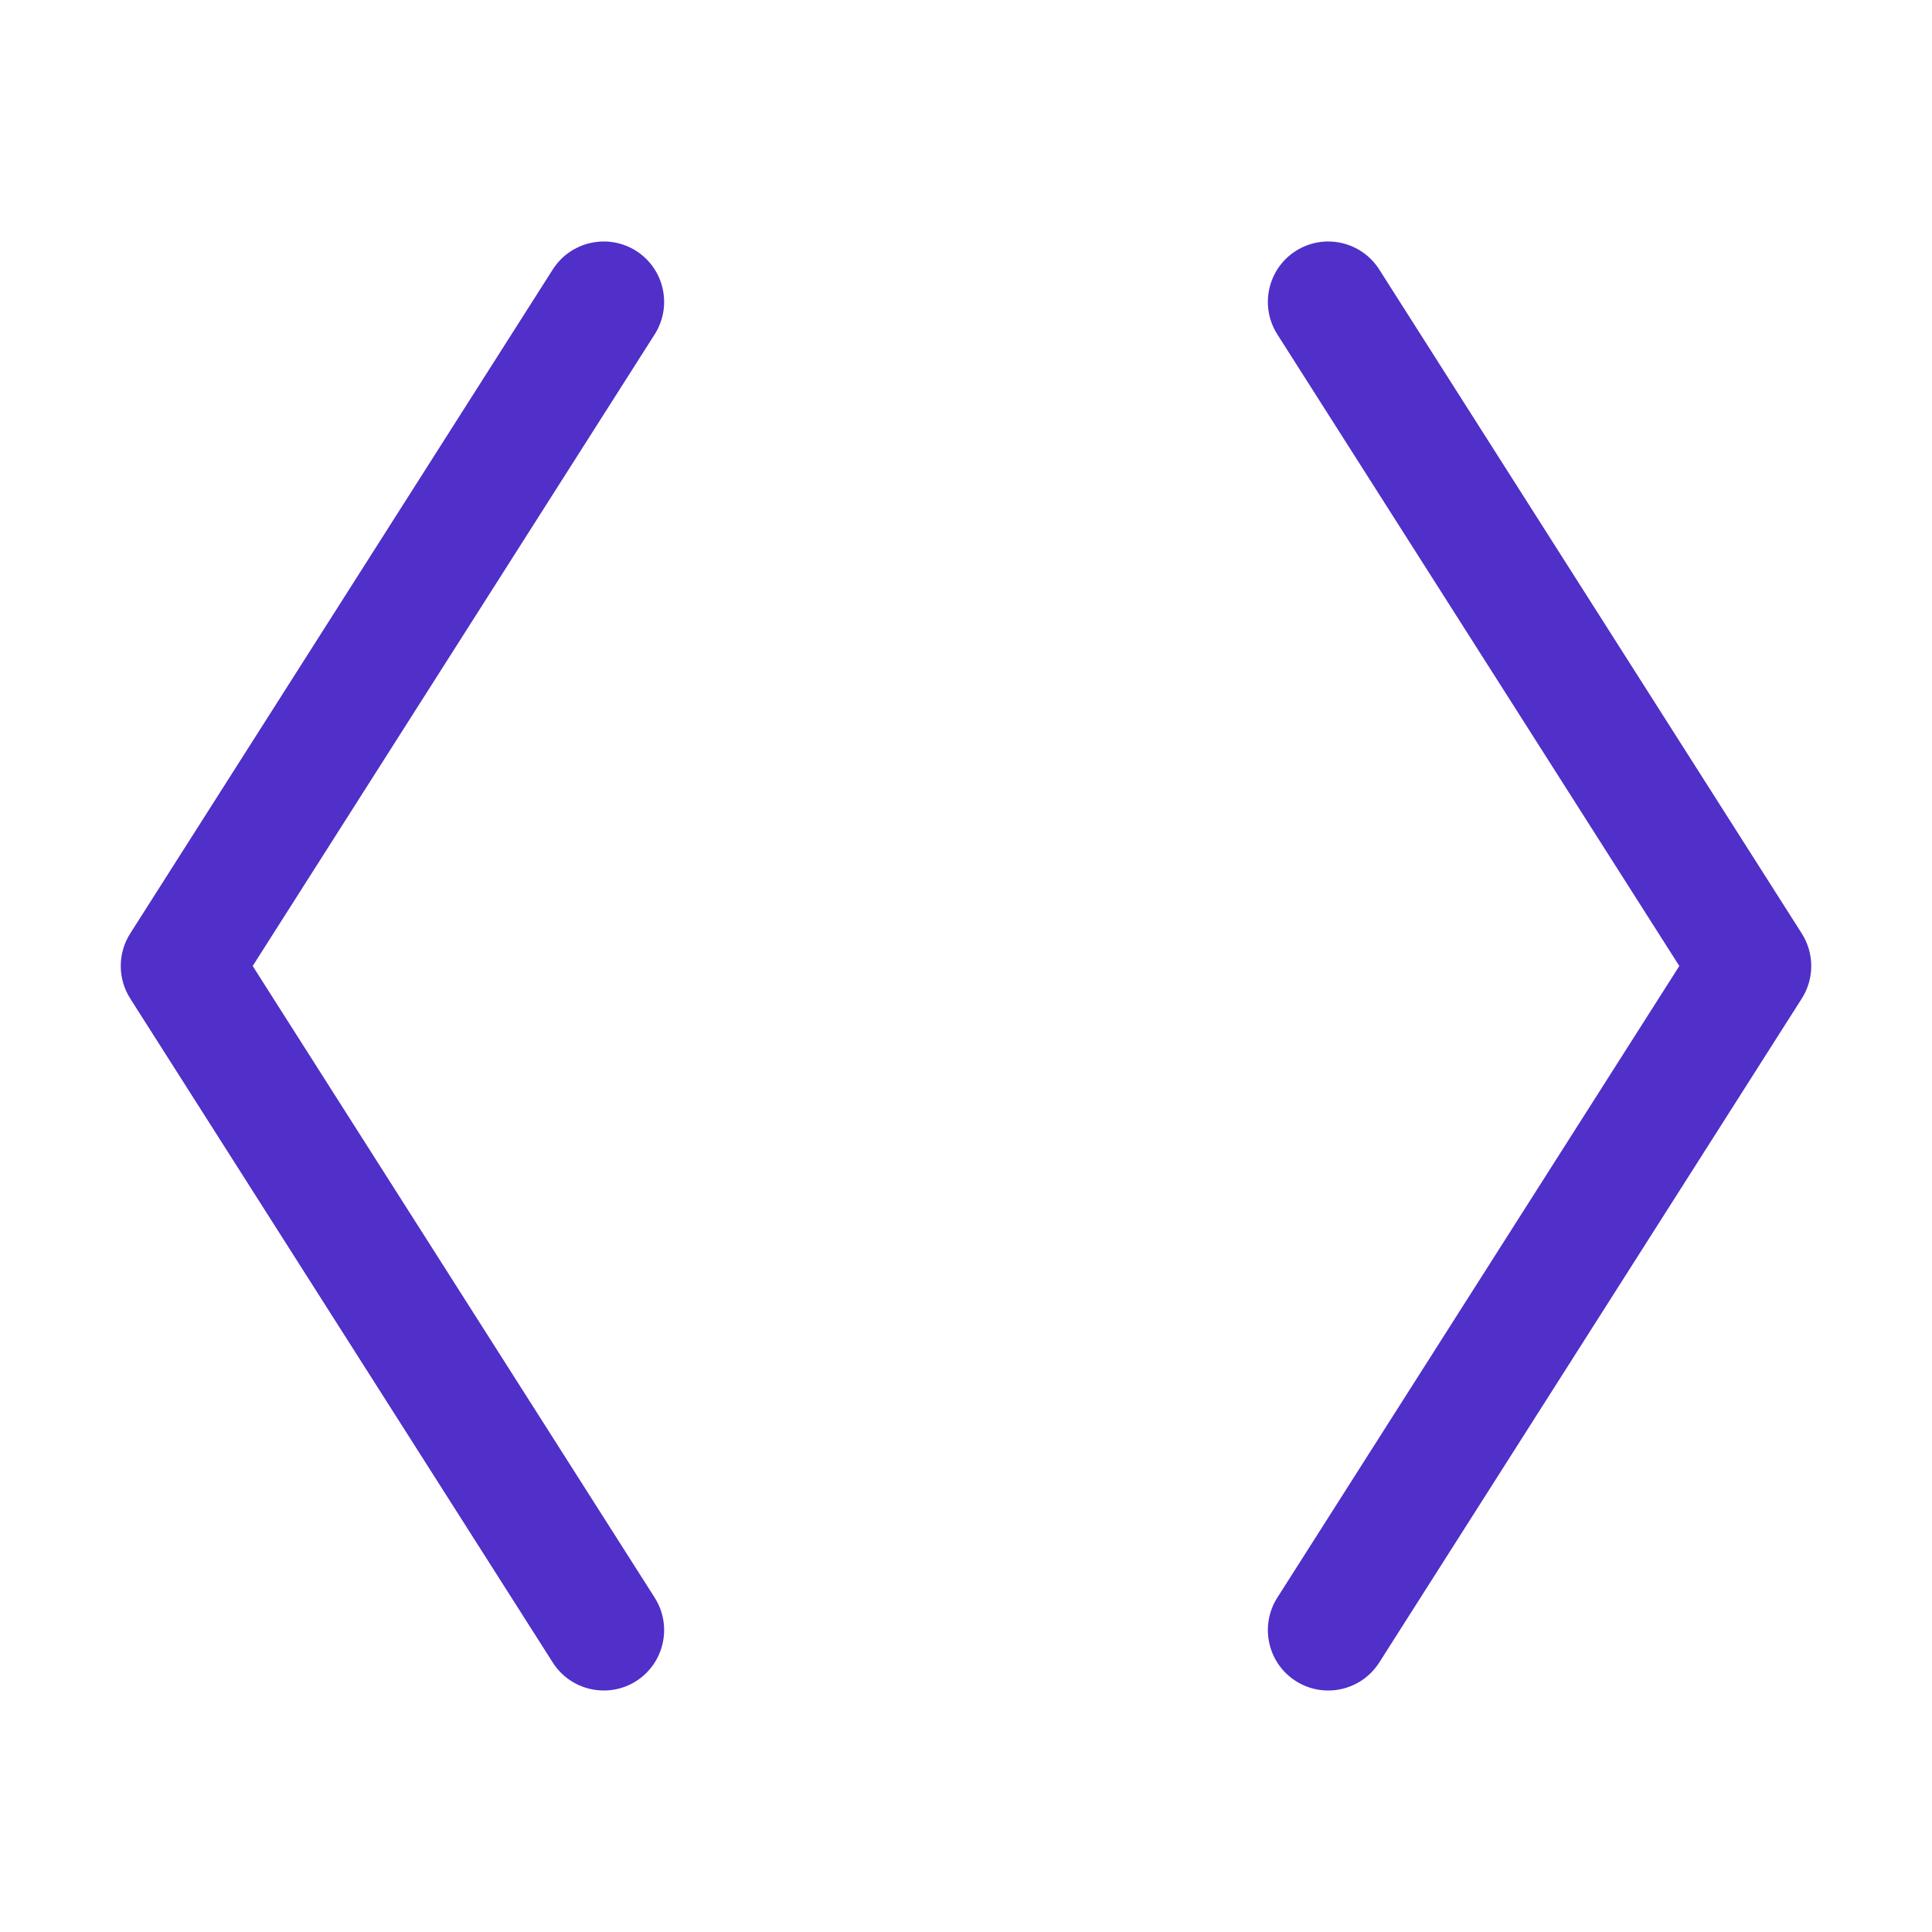 <svg width="24" height="24" viewBox="0 0 24 24" fill="none" xmlns="http://www.w3.org/2000/svg">
<path d="M8.133 4.153C8.355 3.803 8.252 3.34 7.903 3.117C7.553 2.895 7.09 2.998 6.867 3.347L1.617 11.597C1.461 11.843 1.461 12.157 1.617 12.403L6.867 20.653C7.09 21.002 7.553 21.105 7.903 20.883C8.252 20.66 8.355 20.197 8.133 19.847L3.139 12L8.133 4.153Z" fill="#512FC9"/>
<path d="M17.133 3.347C16.91 2.998 16.447 2.895 16.097 3.117C15.748 3.34 15.645 3.803 15.867 4.153L20.861 12L15.867 19.847C15.645 20.197 15.748 20.66 16.097 20.883C16.447 21.105 16.91 21.002 17.133 20.653L22.383 12.403C22.539 12.157 22.539 11.843 22.383 11.597L17.133 3.347Z" fill="#512FC9"/>
</svg>